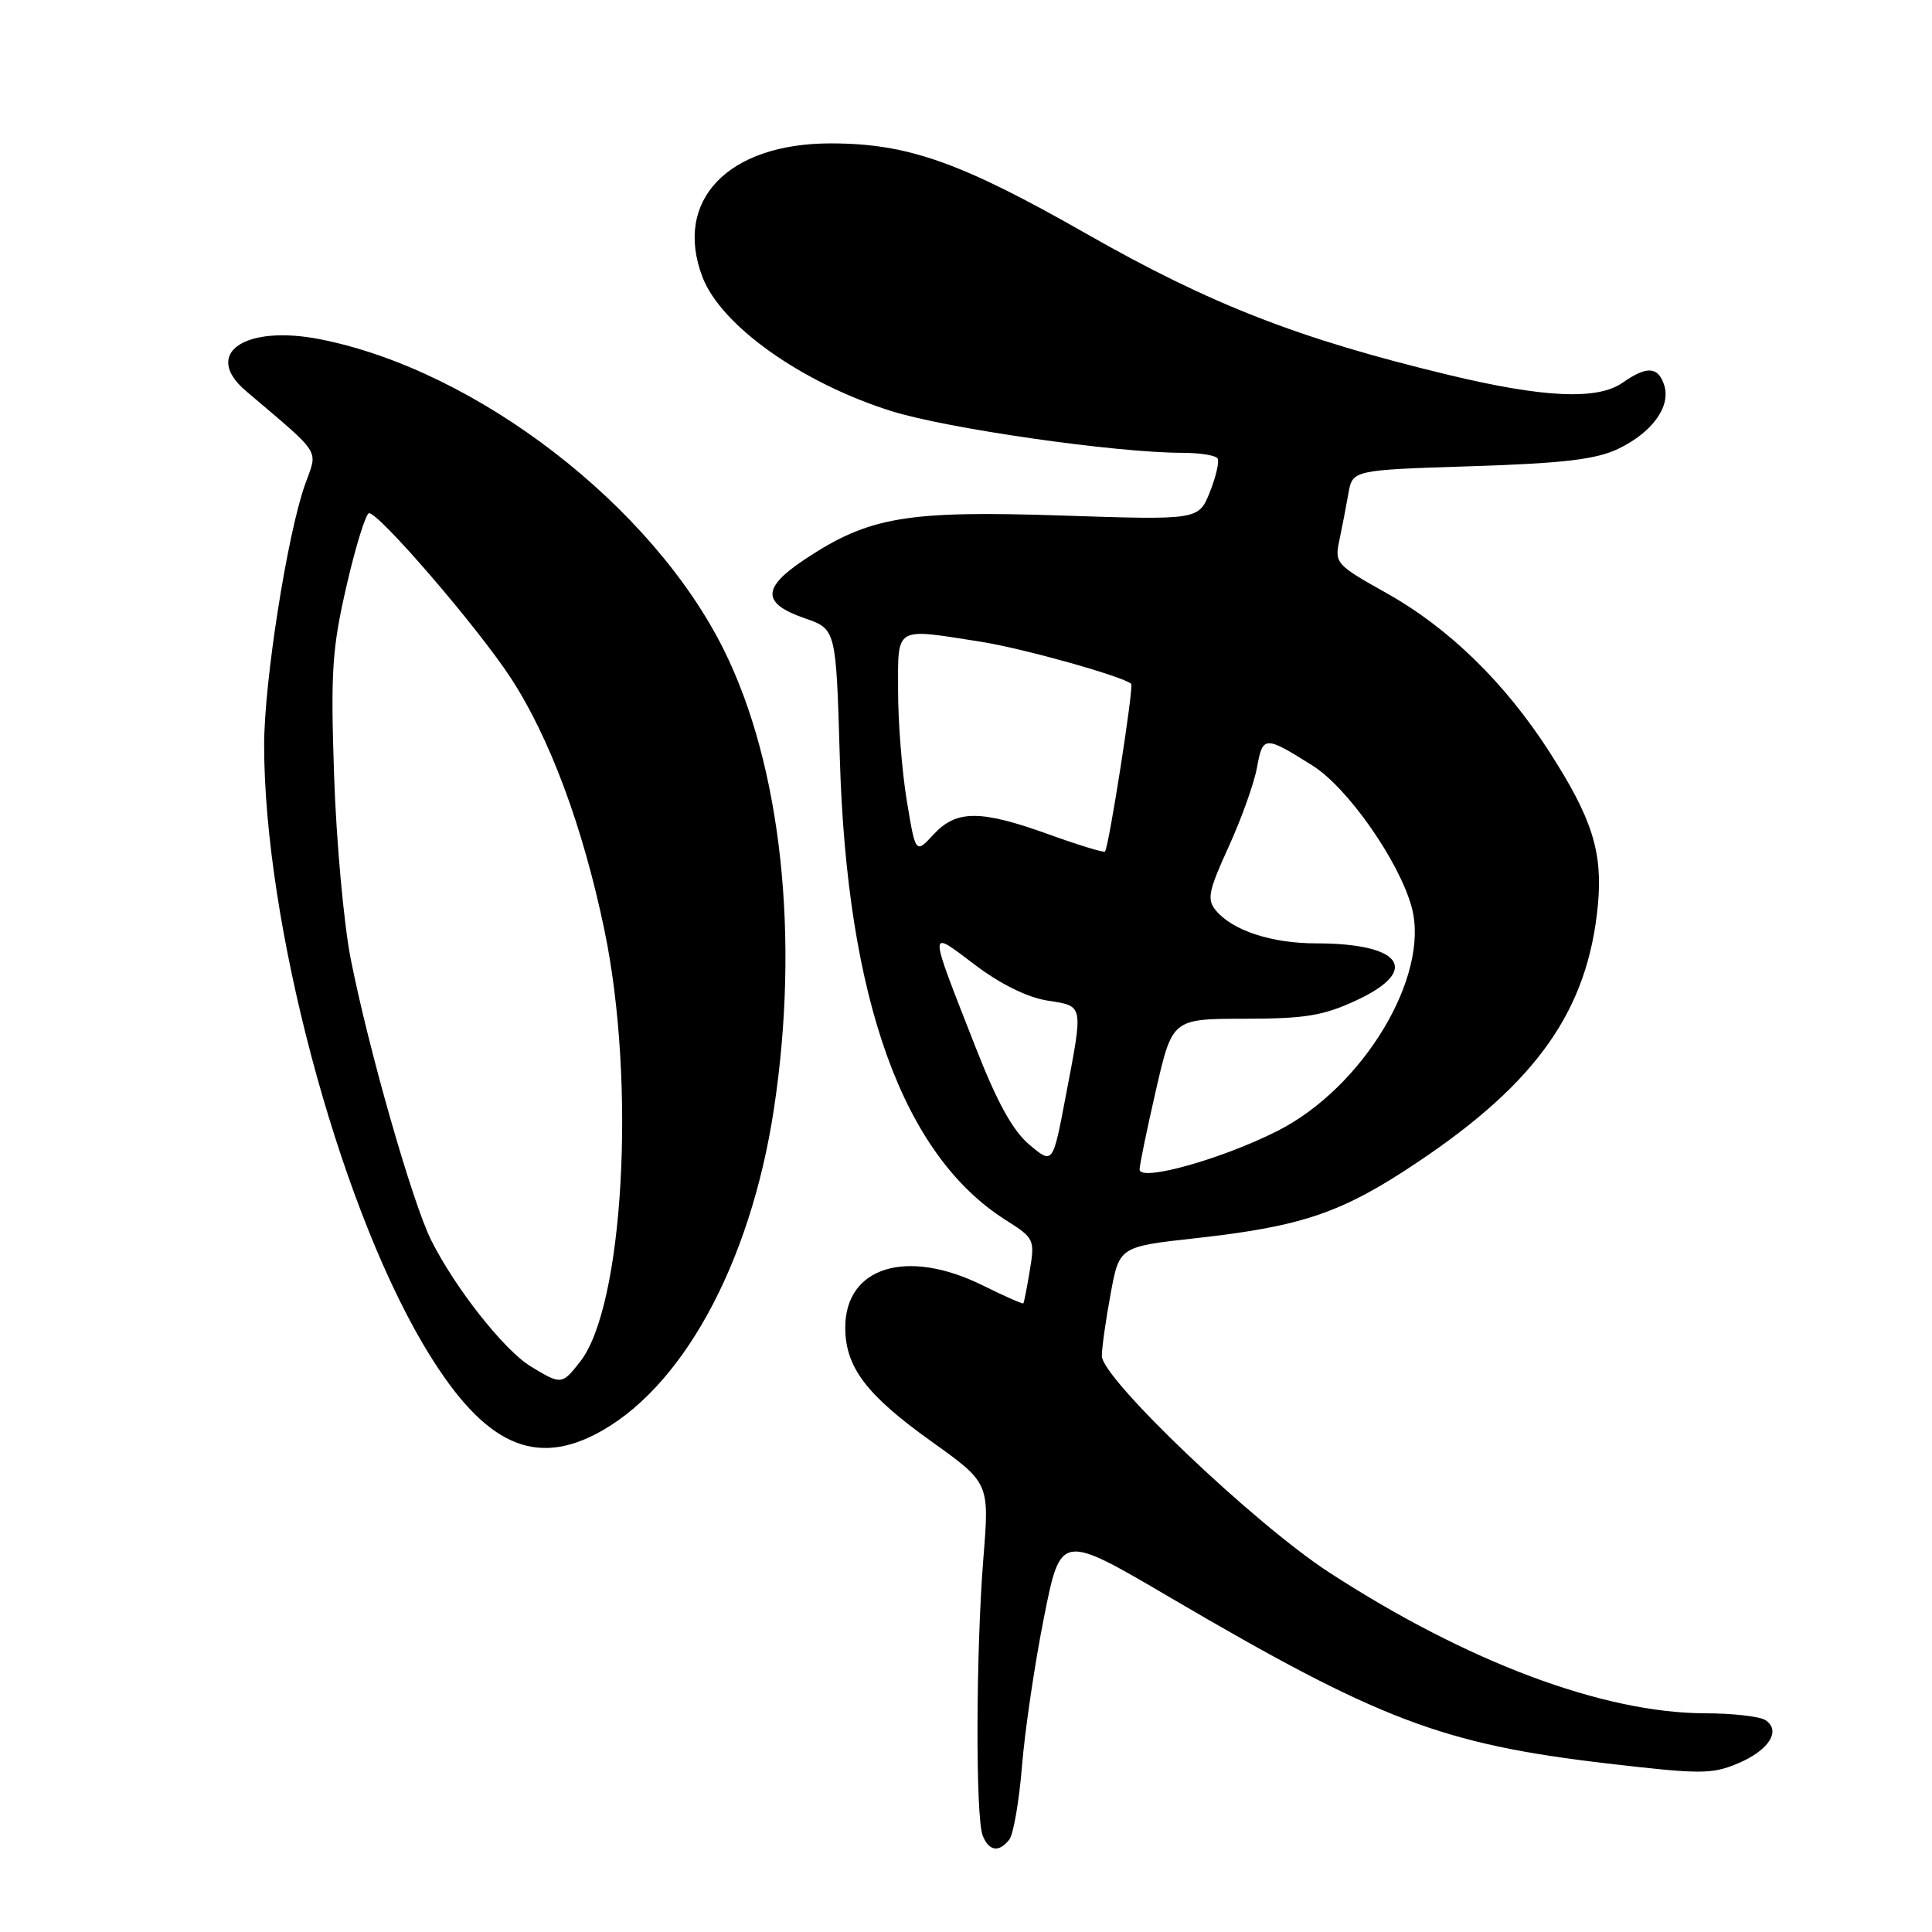 <?xml version="1.0" encoding="UTF-8" standalone="no"?>
<!DOCTYPE svg PUBLIC "-//W3C//DTD SVG 1.1//EN" "http://www.w3.org/Graphics/SVG/1.1/DTD/svg11.dtd" >
<svg xmlns="http://www.w3.org/2000/svg" xmlns:xlink="http://www.w3.org/1999/xlink" version="1.1" viewBox="0 0 256 256">
 <g >
 <path fill="currentColor"
d=" M 133.74 243.75 C 134.28 243.06 135.04 238.68 135.42 234.00 C 135.80 229.32 137.10 220.47 138.33 214.33 C 140.55 203.16 140.55 203.16 155.02 211.66 C 182.72 227.91 191.13 231.11 212.90 233.66 C 225.30 235.11 226.83 235.11 230.26 233.67 C 234.41 231.93 236.07 229.29 233.90 227.91 C 233.13 227.43 229.53 227.02 225.91 227.02 C 212.42 226.98 194.40 220.23 176.13 208.36 C 166.24 201.94 146.00 182.66 146.00 179.67 C 146.00 178.60 146.52 174.91 147.16 171.46 C 148.31 165.19 148.31 165.19 158.41 164.07 C 172.59 162.50 177.79 160.72 187.79 154.03 C 203.70 143.39 210.42 133.81 211.73 119.90 C 212.38 112.88 210.98 108.46 205.30 99.62 C 199.38 90.42 191.95 83.19 183.65 78.55 C 177.04 74.85 176.83 74.61 177.47 71.61 C 177.83 69.90 178.37 67.10 178.67 65.39 C 179.22 62.28 179.22 62.28 194.92 61.78 C 207.15 61.39 211.45 60.88 214.38 59.49 C 218.90 57.34 221.42 53.88 220.52 51.05 C 219.72 48.55 218.22 48.46 215.02 50.70 C 211.68 53.04 204.57 52.72 191.87 49.66 C 172.07 44.89 160.38 40.33 144.00 31.00 C 127.32 21.49 120.28 19.00 110.07 19.00 C 96.47 19.00 89.22 26.54 93.07 36.68 C 95.50 43.11 106.17 50.70 118.04 54.45 C 125.39 56.78 147.84 60.00 156.69 60.00 C 159.00 60.00 161.09 60.34 161.34 60.75 C 161.59 61.16 161.12 63.17 160.31 65.21 C 158.82 68.91 158.82 68.91 140.66 68.31 C 120.12 67.63 115.16 68.47 106.68 74.09 C 100.93 77.90 100.92 79.95 106.65 81.93 C 110.78 83.36 110.78 83.36 111.28 100.43 C 112.21 132.43 119.62 153.05 133.29 161.68 C 137.03 164.04 137.13 164.26 136.46 168.31 C 136.08 170.62 135.69 172.59 135.60 172.70 C 135.50 172.81 133.08 171.74 130.21 170.32 C 120.15 165.35 112.00 167.86 112.00 175.92 C 112.01 181.16 114.79 184.83 123.42 191.00 C 131.11 196.50 131.11 196.50 130.30 206.50 C 129.31 218.92 129.25 240.90 130.22 243.25 C 131.06 245.31 132.37 245.49 133.74 243.75 Z  M 78.81 190.09 C 90.24 184.27 99.40 167.62 102.54 147.00 C 106.00 124.25 103.54 101.53 95.95 86.18 C 86.48 67.04 63.20 49.09 42.50 44.97 C 32.41 42.96 26.77 46.85 32.58 51.80 C 42.81 60.51 42.12 59.42 40.42 64.20 C 38.06 70.84 35.00 90.36 35.00 98.72 C 35.00 122.19 44.68 158.74 56.00 178.00 C 63.59 190.91 70.27 194.45 78.81 190.09 Z  M 151.00 154.96 C 151.00 154.36 151.98 149.63 153.17 144.44 C 155.34 135.00 155.34 135.00 164.92 134.99 C 172.97 134.98 175.34 134.59 179.75 132.54 C 188.30 128.56 185.77 125.00 174.40 125.00 C 168.49 125.00 163.32 123.30 161.11 120.64 C 159.90 119.18 160.12 118.08 162.79 112.23 C 164.48 108.53 166.18 103.79 166.56 101.69 C 167.32 97.46 167.59 97.45 173.97 101.48 C 178.61 104.41 185.43 114.18 187.06 120.23 C 189.51 129.31 180.65 144.08 169.30 149.84 C 161.94 153.58 151.00 156.64 151.00 154.96 Z  M 136.40 151.68 C 134.20 149.83 132.13 146.08 129.28 138.79 C 122.92 122.56 122.93 123.13 129.18 127.84 C 132.54 130.39 136.13 132.16 138.78 132.58 C 143.65 133.36 143.57 132.90 141.19 145.39 C 139.50 154.29 139.50 154.29 136.40 151.68 Z  M 120.16 106.13 C 119.52 102.27 119.00 95.71 119.00 91.56 C 119.00 82.88 118.43 83.22 130.00 85.04 C 135.61 85.93 148.72 89.60 149.89 90.61 C 150.26 90.93 146.95 112.13 146.42 112.83 C 146.29 113.01 142.96 112.00 139.03 110.58 C 129.91 107.29 126.74 107.29 123.70 110.57 C 121.32 113.14 121.32 113.14 120.16 106.13 Z  M 70.33 181.06 C 66.80 178.91 60.33 170.71 57.14 164.35 C 54.66 159.41 48.81 138.95 46.46 127.00 C 45.55 122.33 44.56 111.43 44.27 102.78 C 43.80 88.94 44.00 85.93 45.94 77.53 C 47.15 72.29 48.49 68.00 48.90 68.00 C 50.27 68.00 63.24 83.06 67.62 89.74 C 72.82 97.66 77.24 109.54 80.09 123.25 C 84.30 143.50 82.63 173.12 76.87 180.43 C 74.46 183.51 74.36 183.51 70.33 181.06 Z "/>
</g>
</svg>